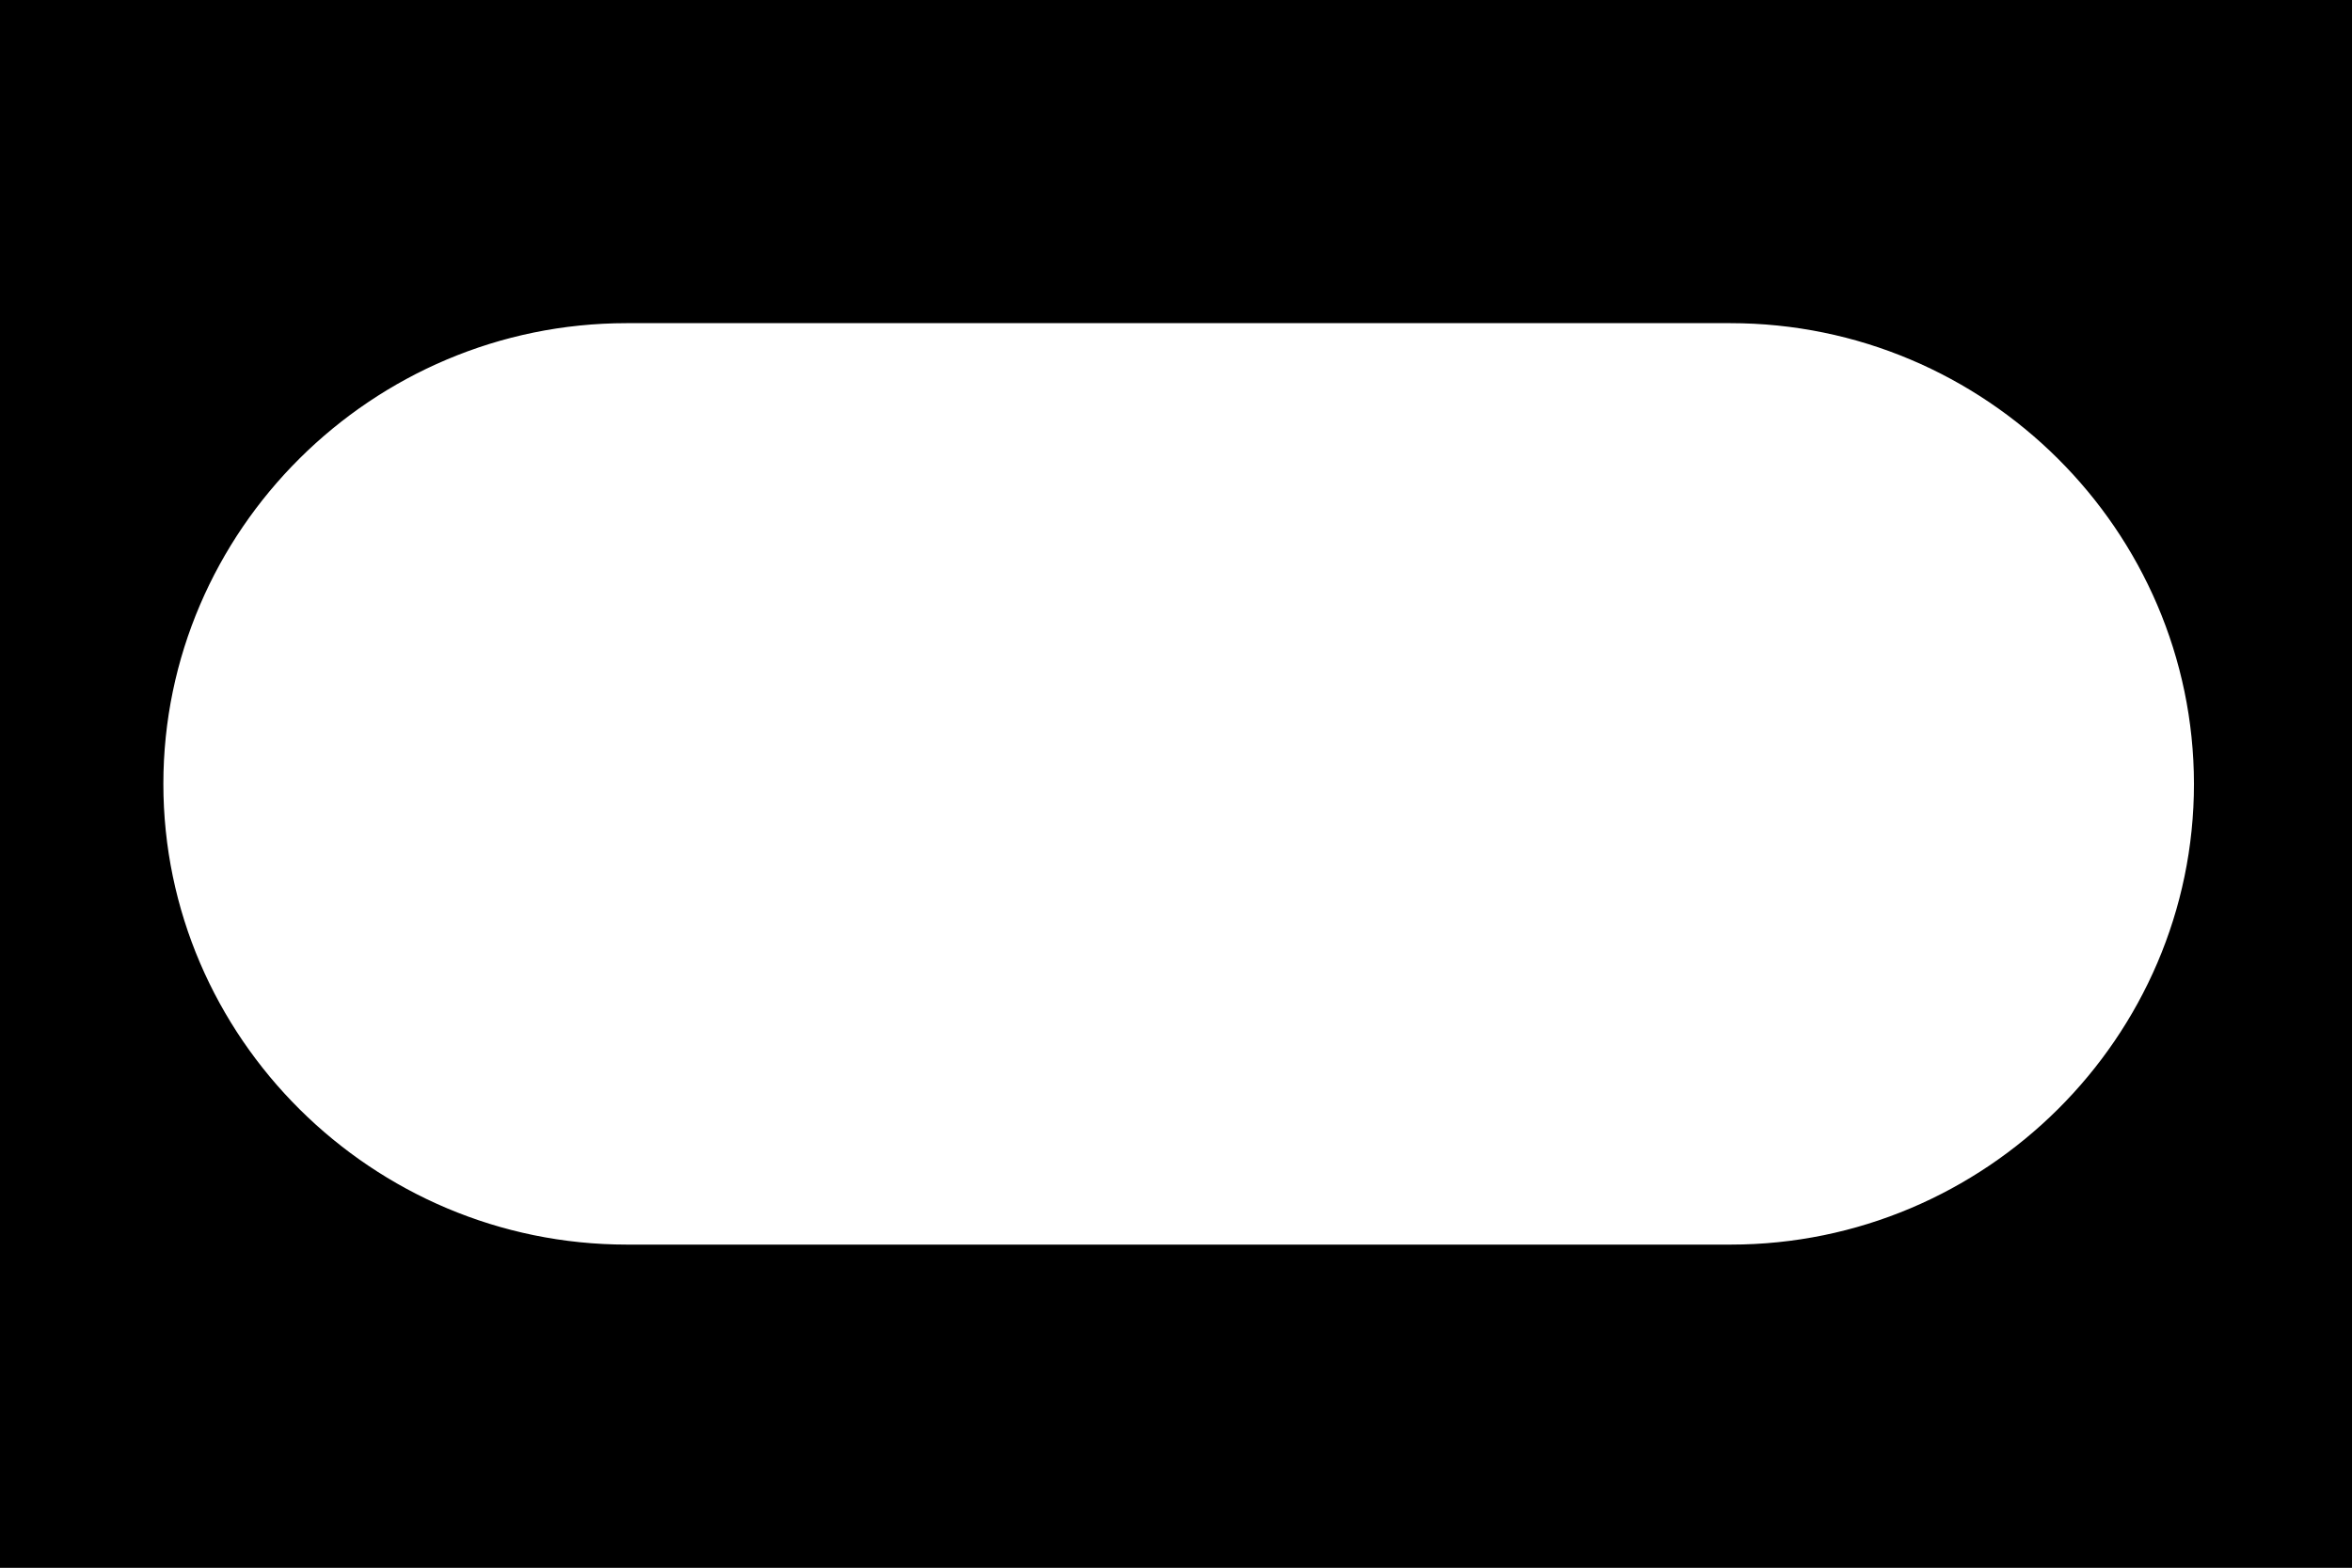 <svg width="1134" height="756" xmlns="http://www.w3.org/2000/svg" xml:space="preserve" version="1.1">

 <g>
  <title>Layer 1</title>
  <path stroke="null" id="svg_1" d="m-2.7,0l0,755.9l1141.7,0l0,-755.9l-1141.7,0zm1061.002,378.017c0,122.539 -100.805,222.676 -223.863,222.676l-532.177,0c-123.192,0 -223.997,-100.271 -223.997,-222.676s100.805,-222.676 223.863,-222.676l532.177,0c123.192,0 223.863,100.138 223.997,222.676z"/>
 </g>
</svg>